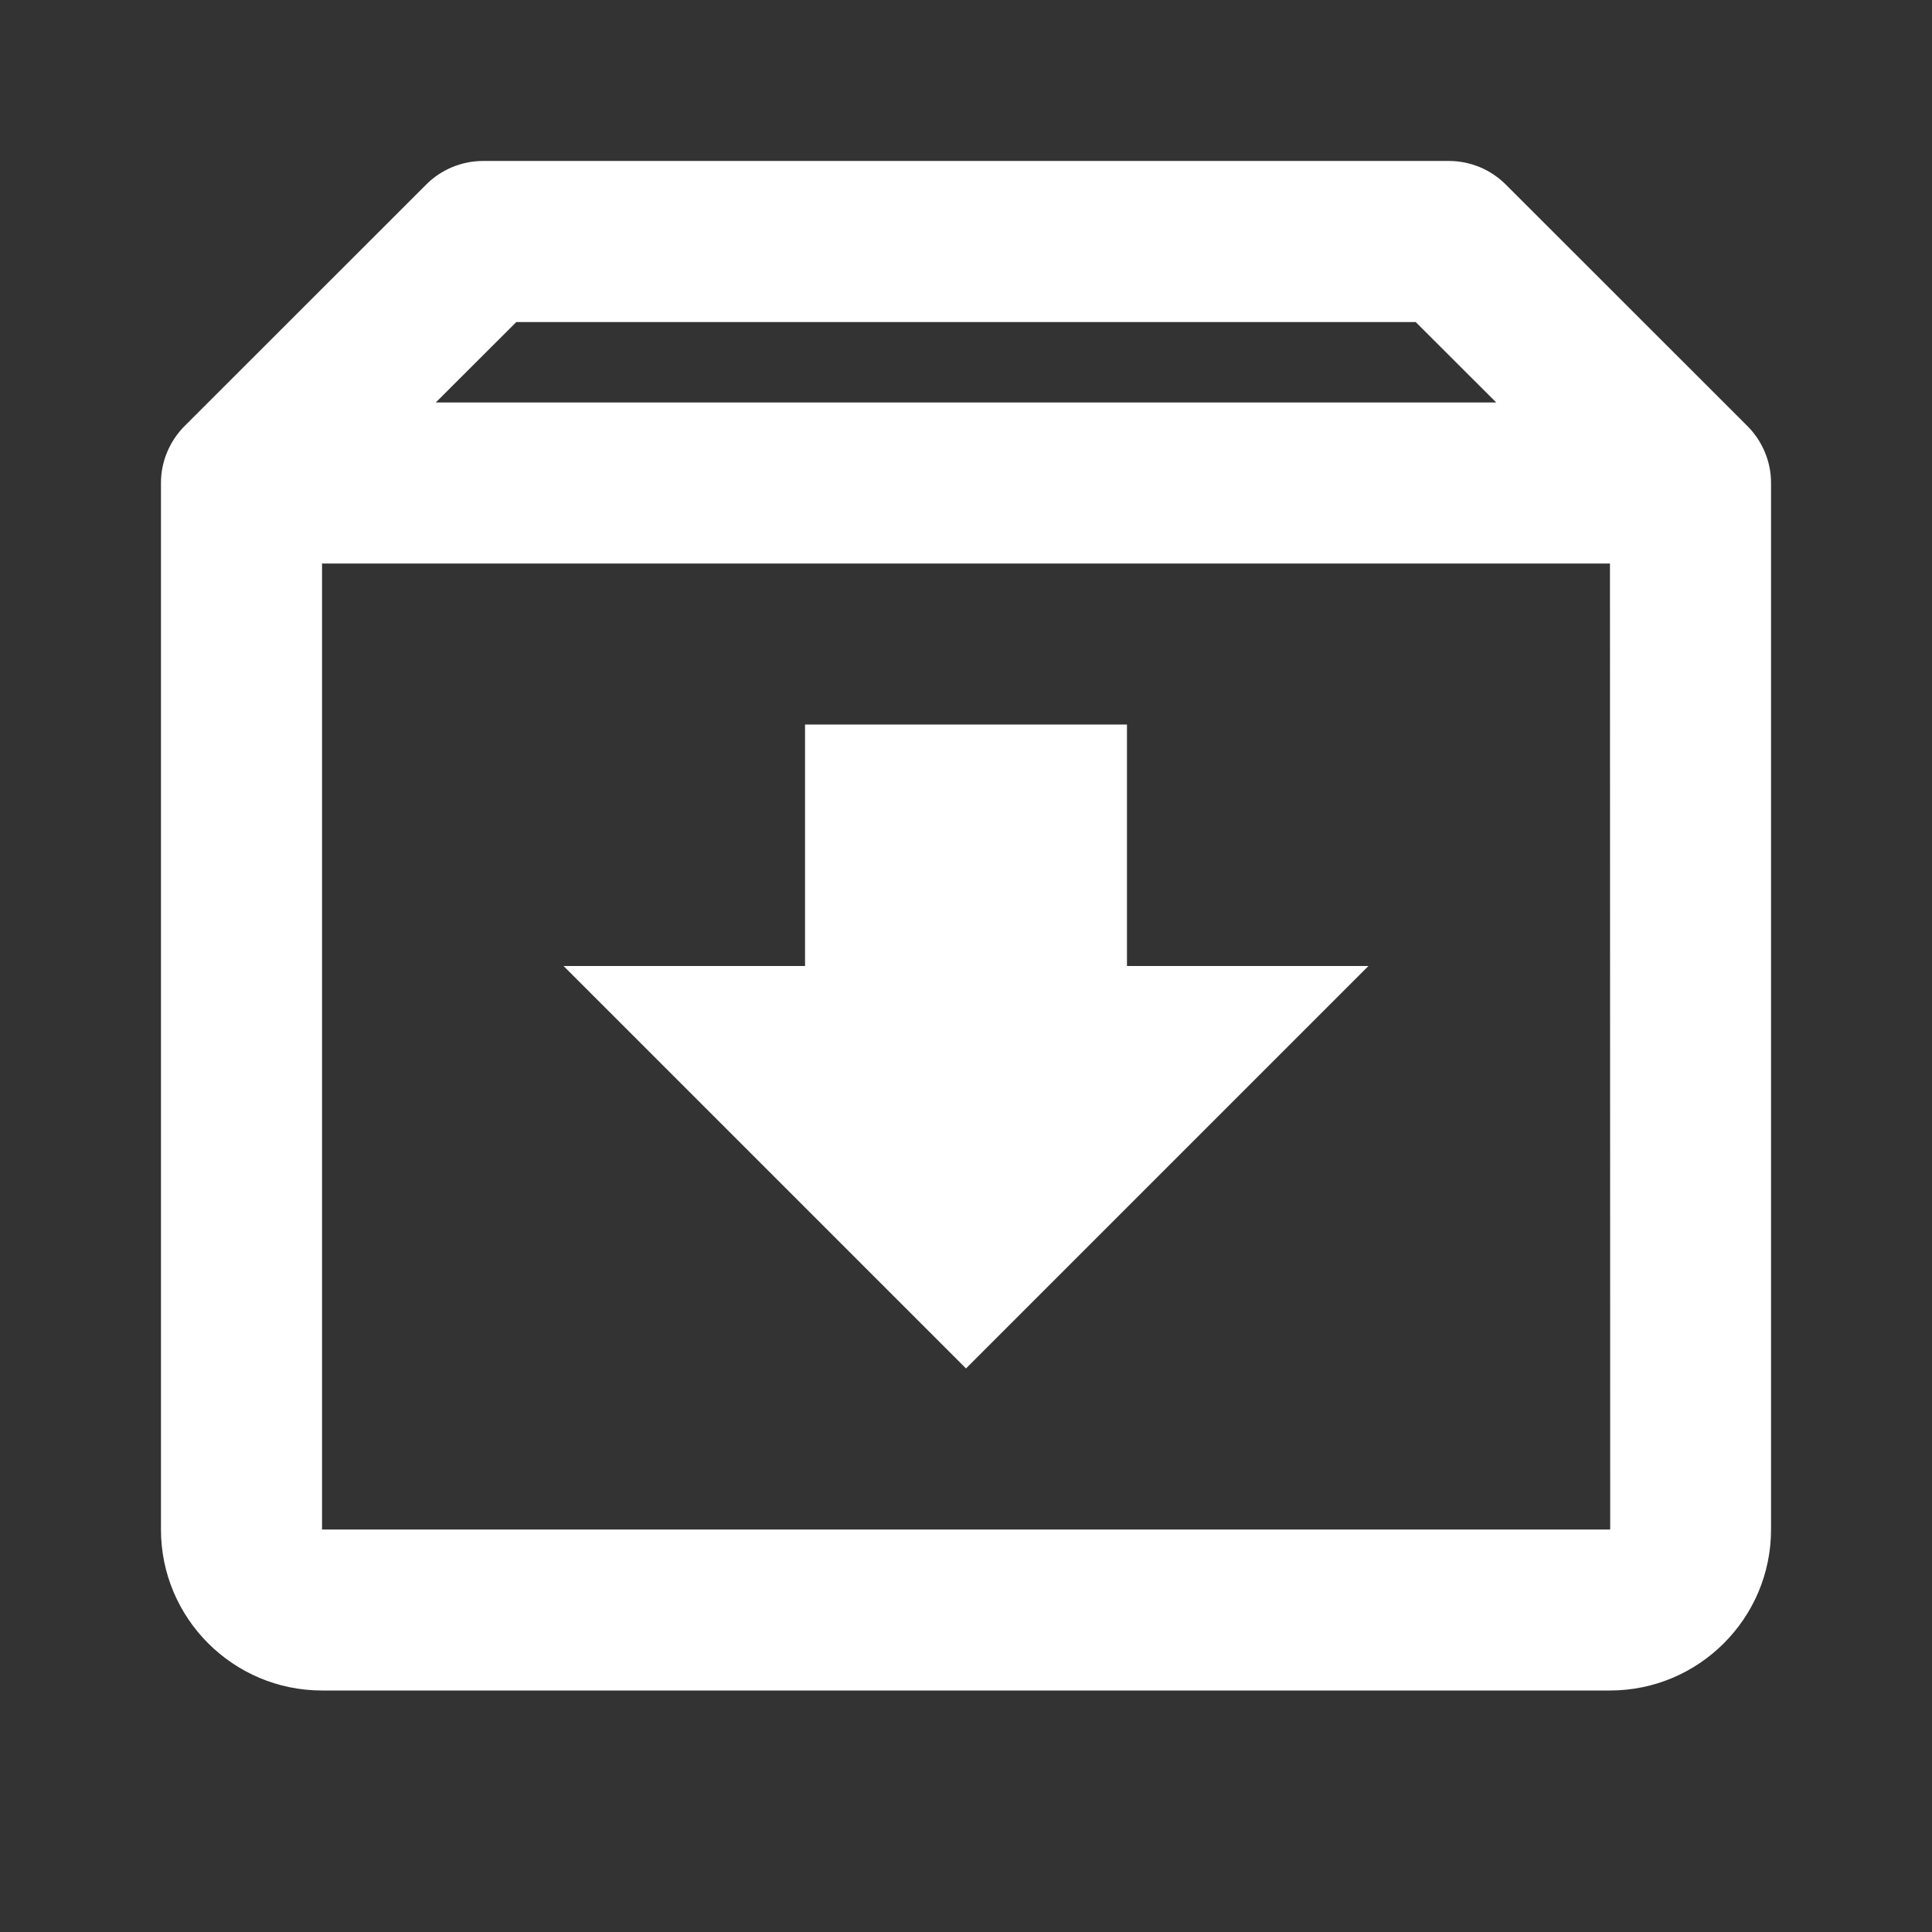 <svg width="16" height="16" viewBox="0 0 16 16" fill="none" xmlns="http://www.w3.org/2000/svg">
<rect x="0" y="0" width="16" height="16" fill="#333333" stroke="none"/>
<path d="M14.471 3.528L12.471 1.529C12.409 1.467 12.336 1.418 12.255 1.384C12.174 1.351 12.088 1.333 12 1.333H4C3.912 1.333 3.826 1.351 3.745 1.384C3.664 1.418 3.59 1.467 3.529 1.529L1.529 3.528C1.467 3.59 1.418 3.663 1.384 3.745C1.35 3.826 1.333 3.912 1.333 4V12.667C1.333 13.402 1.931 14 2.667 14H13.333C14.069 14 14.667 13.402 14.667 12.667V4C14.667 3.912 14.65 3.826 14.616 3.745C14.582 3.663 14.533 3.59 14.471 3.528ZM4.276 2.667H11.724L12.391 3.333H3.609L4.276 2.667ZM2.667 12.667V4.667H13.333L13.335 12.667H2.667Z" fill="white"/>
<path d="M9.333 6H6.667V8H4.667L8 11.333L11.333 8H9.333V6Z" fill="white"/>
</svg>
